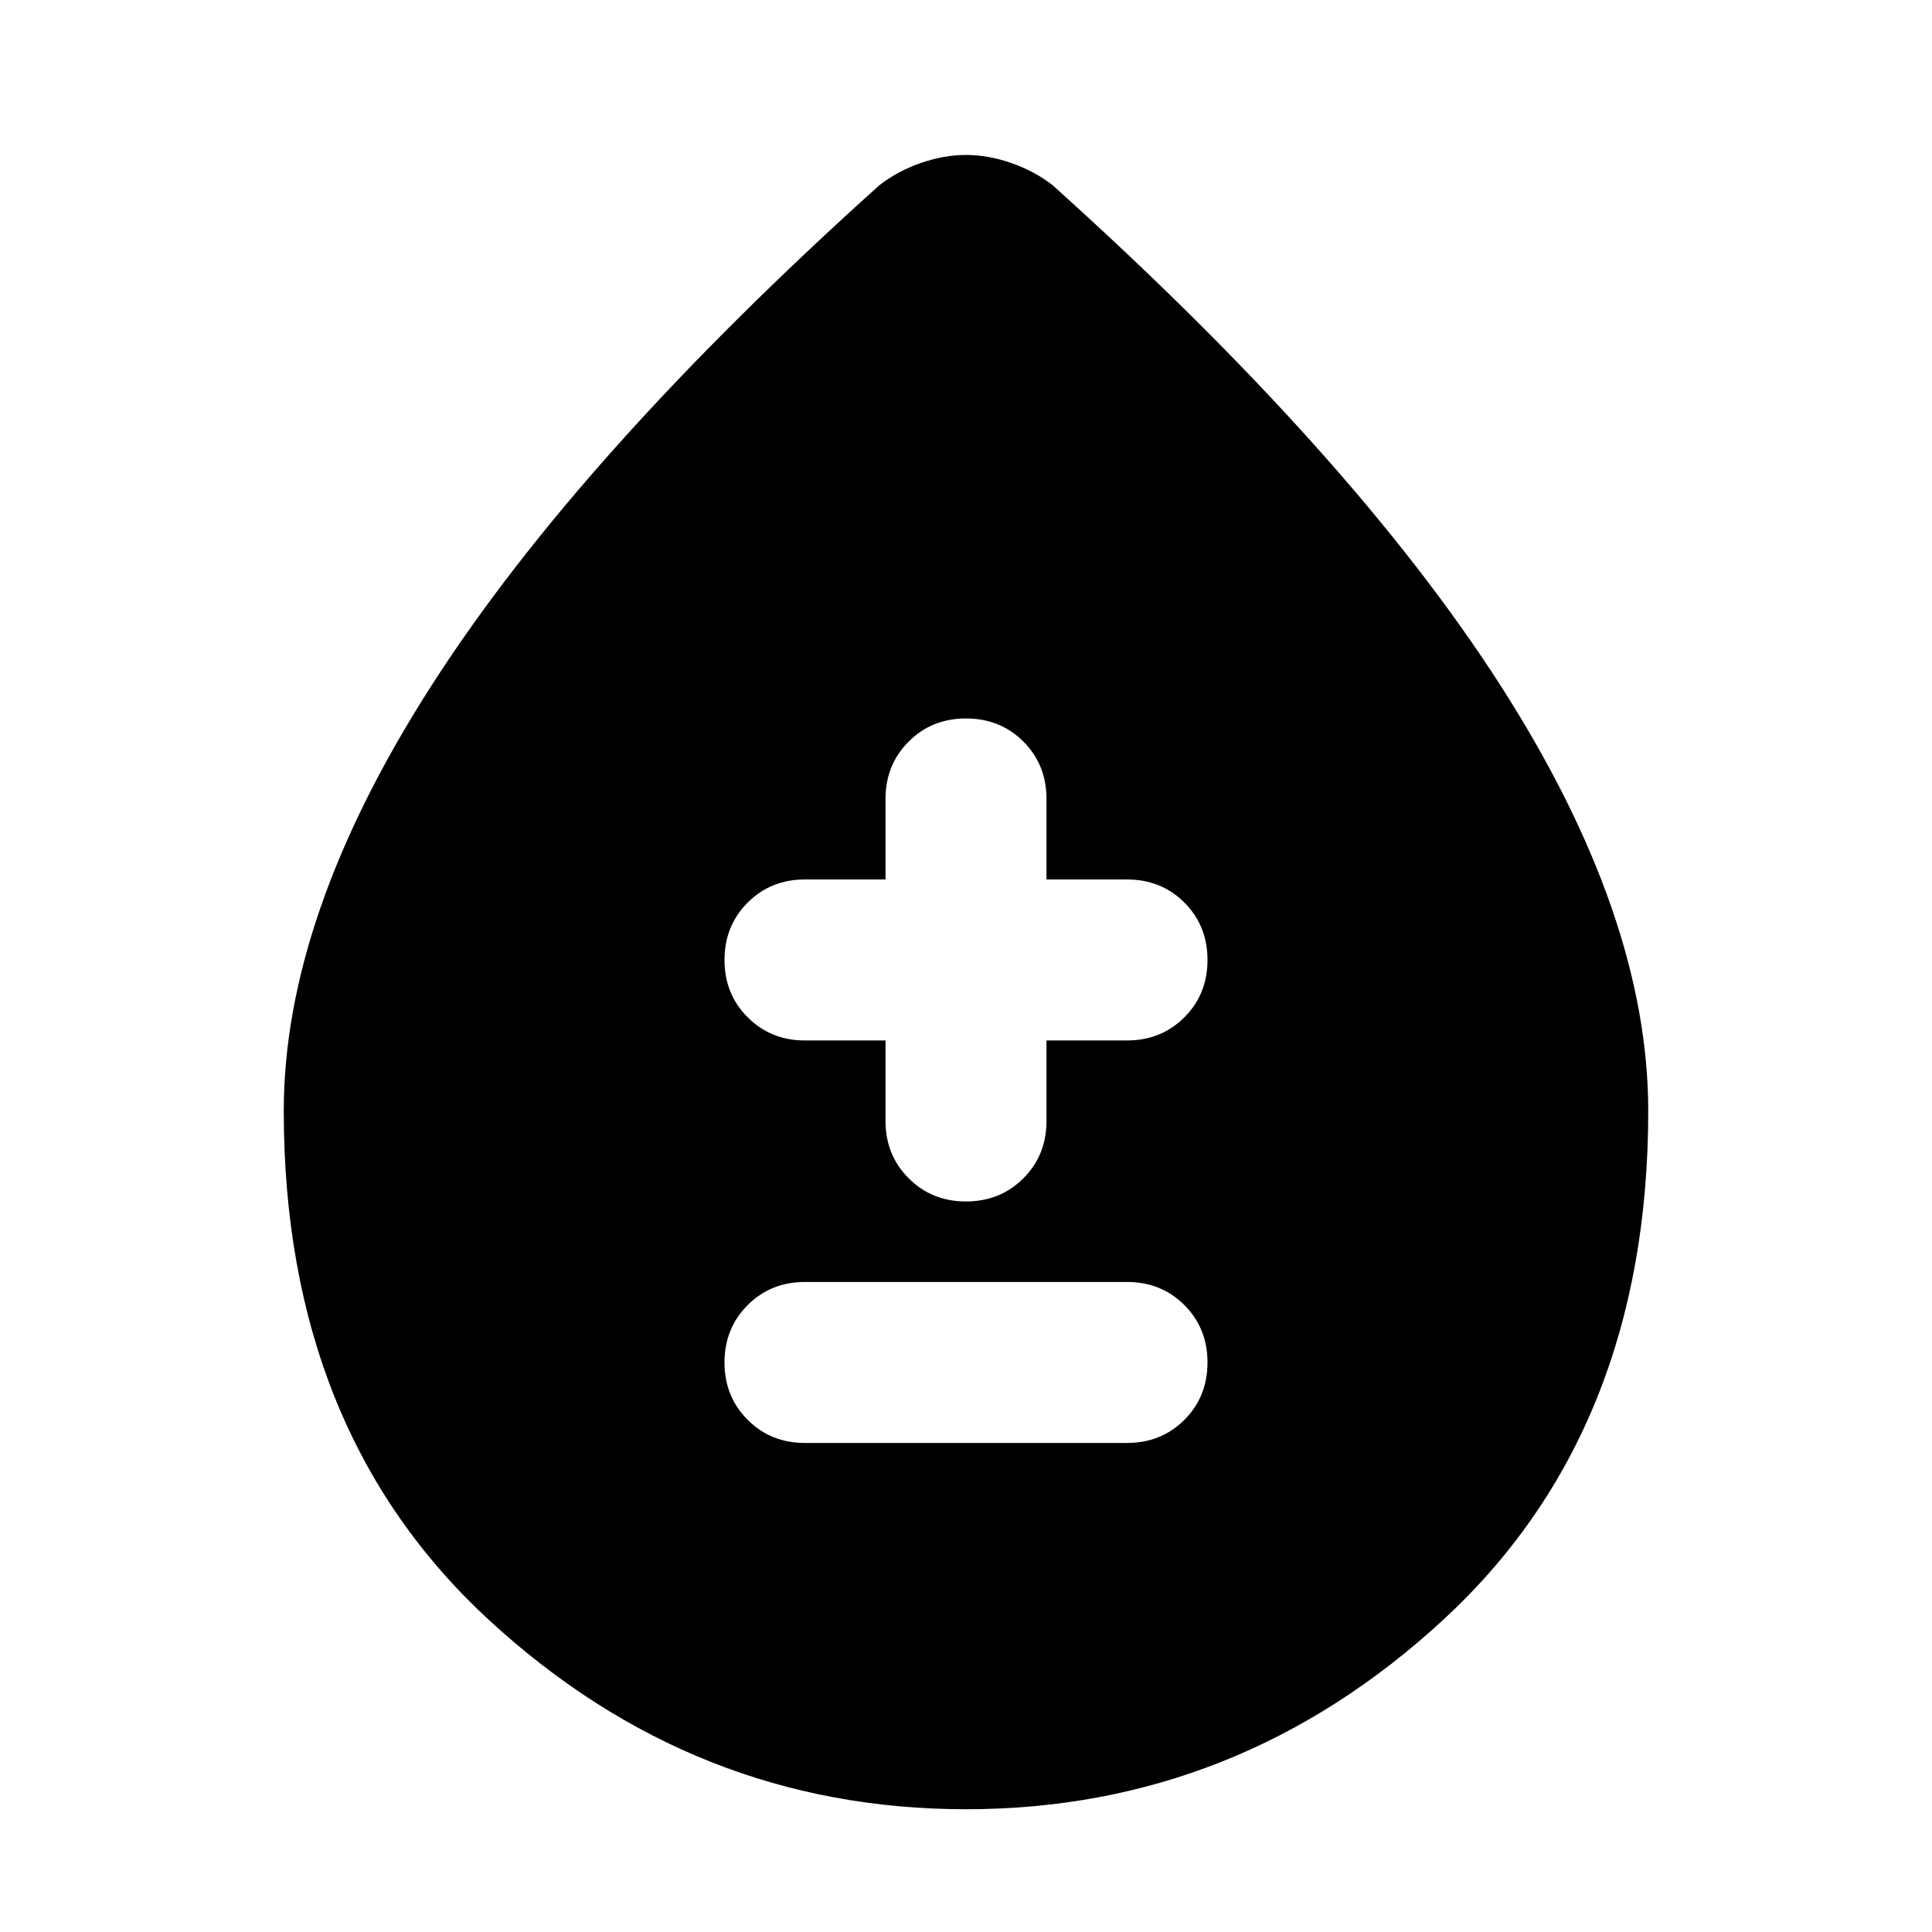<svg xmlns="http://www.w3.org/2000/svg" height="24" width="24"><path d="M10 17.925H14Q14.425 17.925 14.713 17.638Q15 17.35 15 16.925Q15 16.5 14.713 16.212Q14.425 15.925 14 15.925H10Q9.575 15.925 9.288 16.212Q9 16.5 9 16.925Q9 17.35 9.288 17.638Q9.575 17.925 10 17.925ZM12 14.925Q12.425 14.925 12.713 14.637Q13 14.35 13 13.925V12.925H14Q14.425 12.925 14.713 12.637Q15 12.35 15 11.925Q15 11.5 14.713 11.212Q14.425 10.925 14 10.925H13V9.925Q13 9.5 12.713 9.212Q12.425 8.925 12 8.925Q11.575 8.925 11.288 9.212Q11 9.5 11 9.925V10.925H10Q9.575 10.925 9.288 11.212Q9 11.5 9 11.925Q9 12.35 9.288 12.637Q9.575 12.925 10 12.925H11V13.925Q11 14.35 11.288 14.637Q11.575 14.925 12 14.925ZM12 22.475Q8.625 22.475 6.075 20.125Q3.525 17.775 3.525 13.8Q3.525 11.375 5.363 8.512Q7.2 5.65 10.925 2.3Q11.15 2.125 11.438 2.025Q11.725 1.925 12 1.925Q12.275 1.925 12.562 2.025Q12.85 2.125 13.075 2.3Q16.8 5.65 18.638 8.512Q20.475 11.375 20.475 13.8Q20.475 17.775 17.925 20.125Q15.375 22.475 12 22.475Z"/></svg>